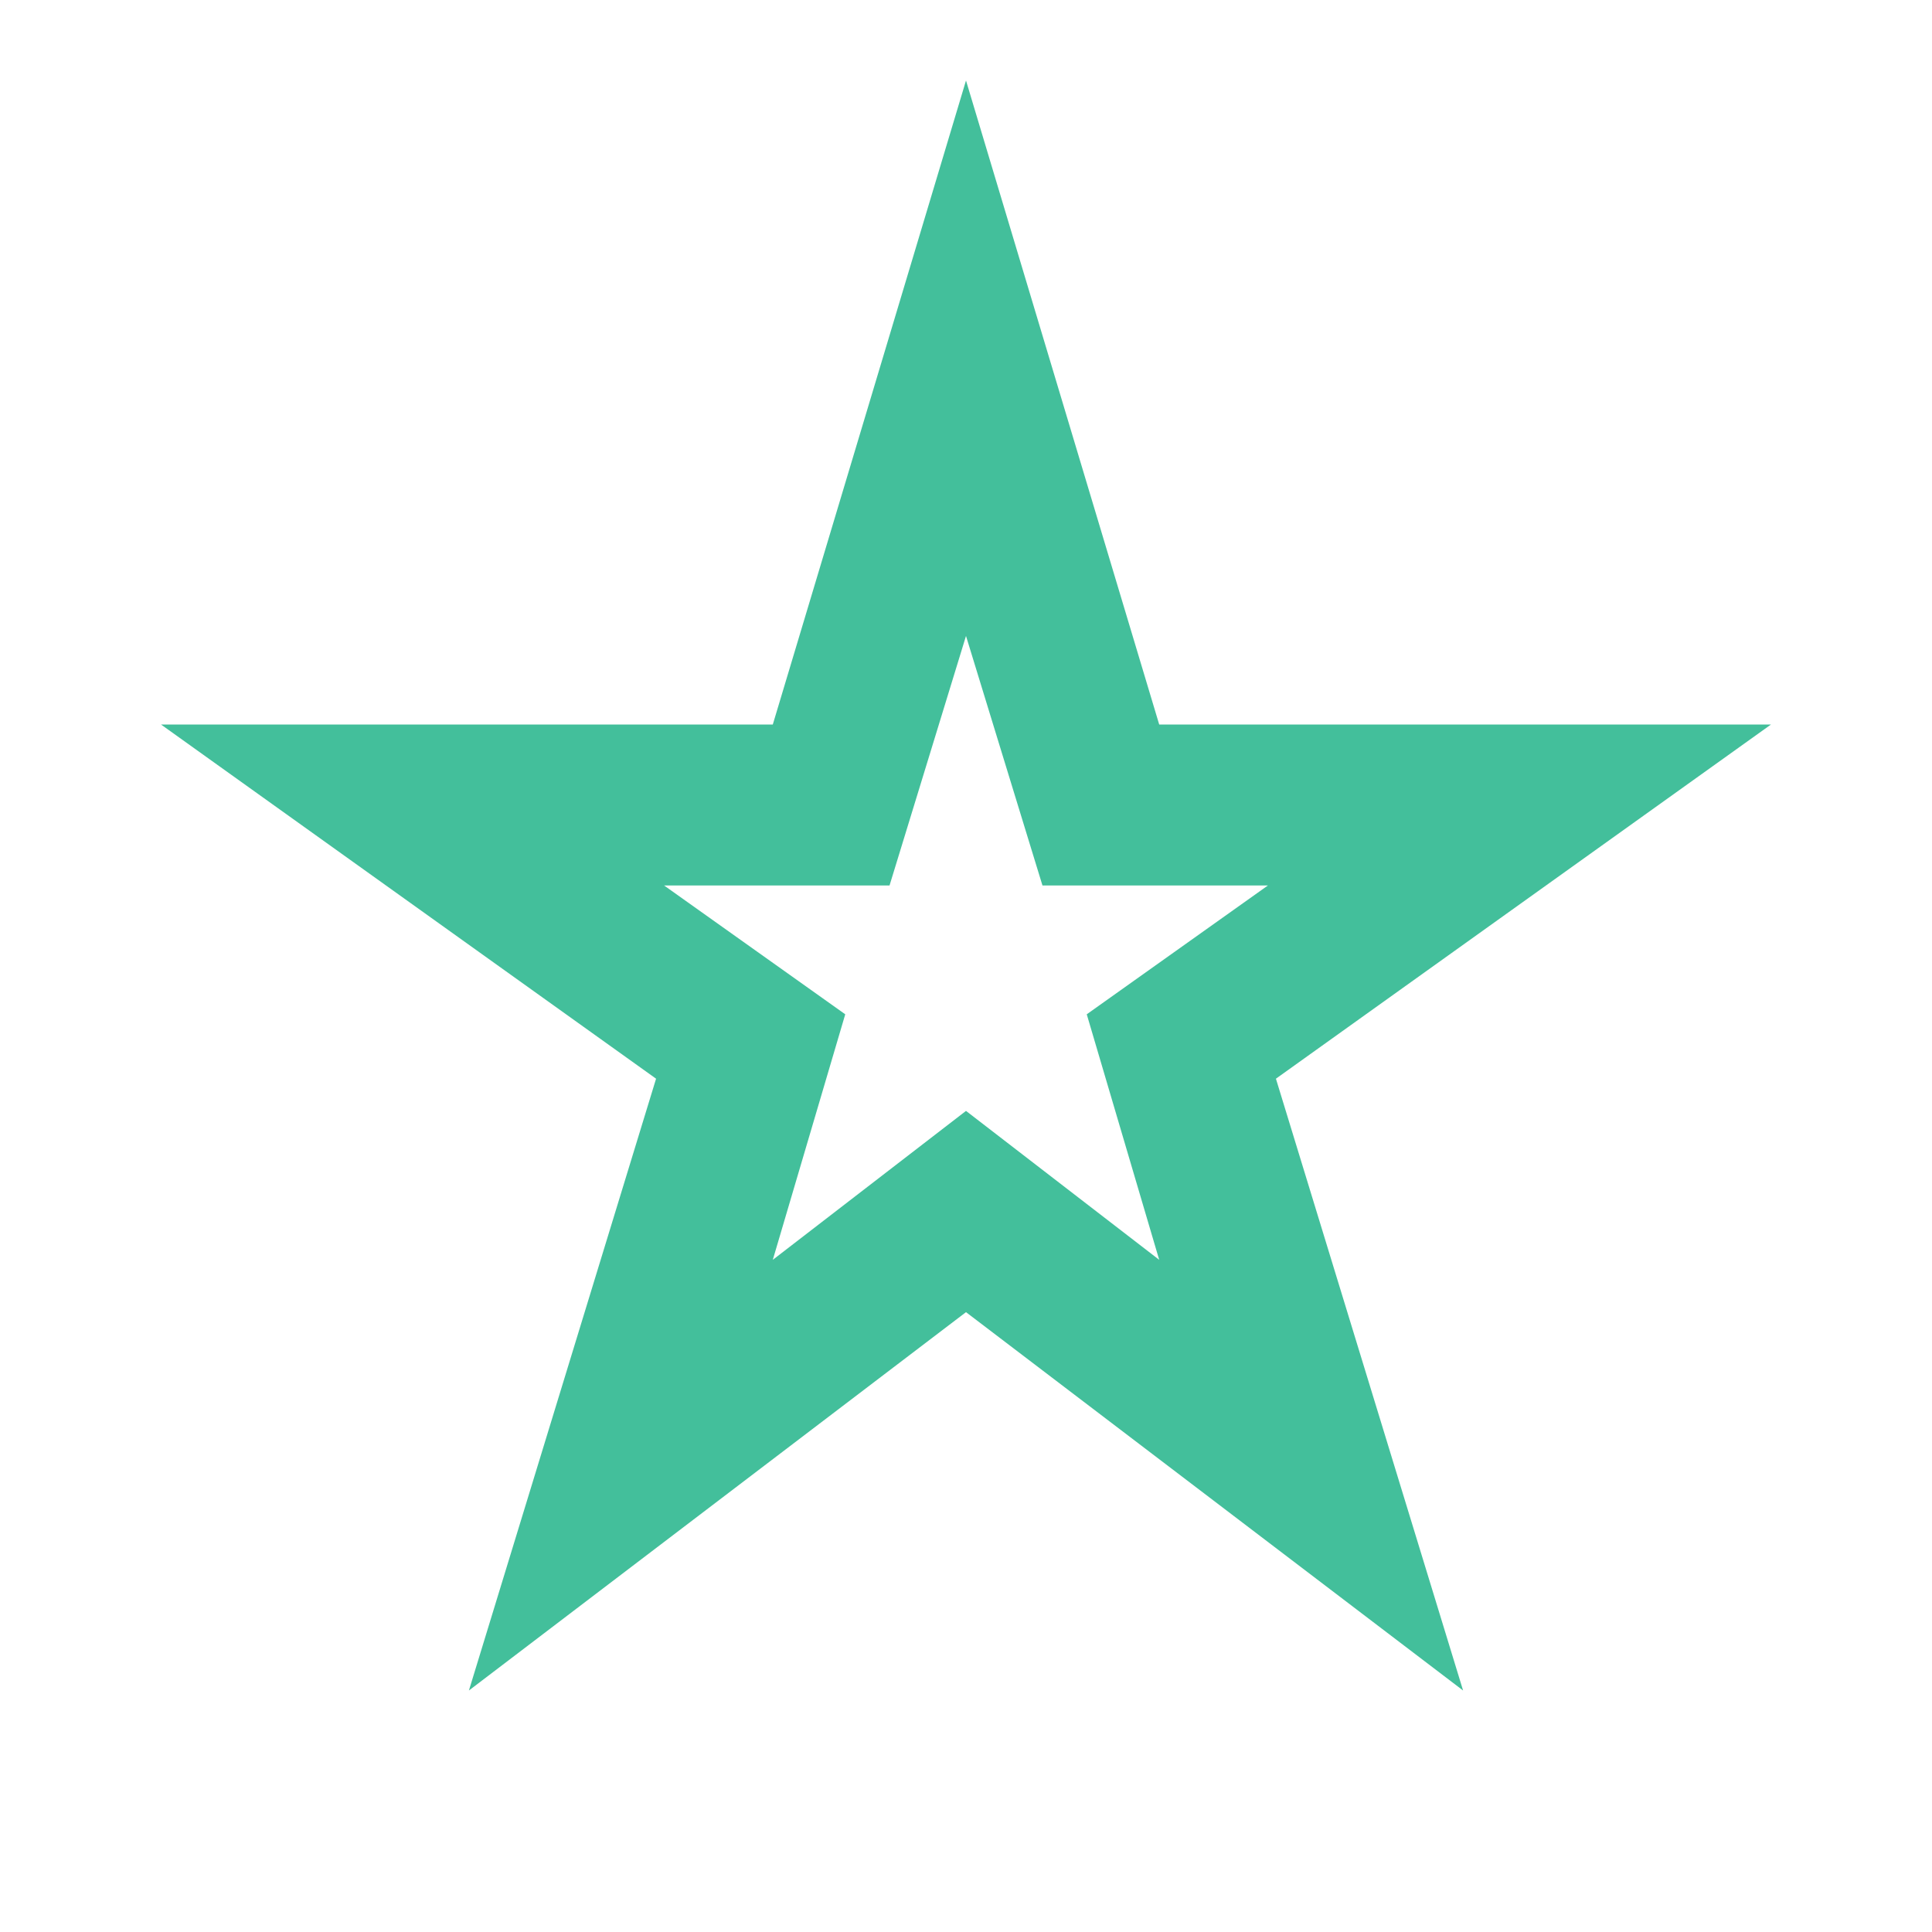 <svg xmlns="http://www.w3.org/2000/svg" height="24px" viewBox="0 -960 960 960" width="24px" fill="#43bf9b"><path d="m384-334 96-74 96 74-36-122 90-64H518l-38-124-38 124H330l90 64-36 122ZM233-120l93-304L80-600h304l96-320 96 320h304L634-424l93 304-247-188-247 188Zm247-369Z"/></svg>